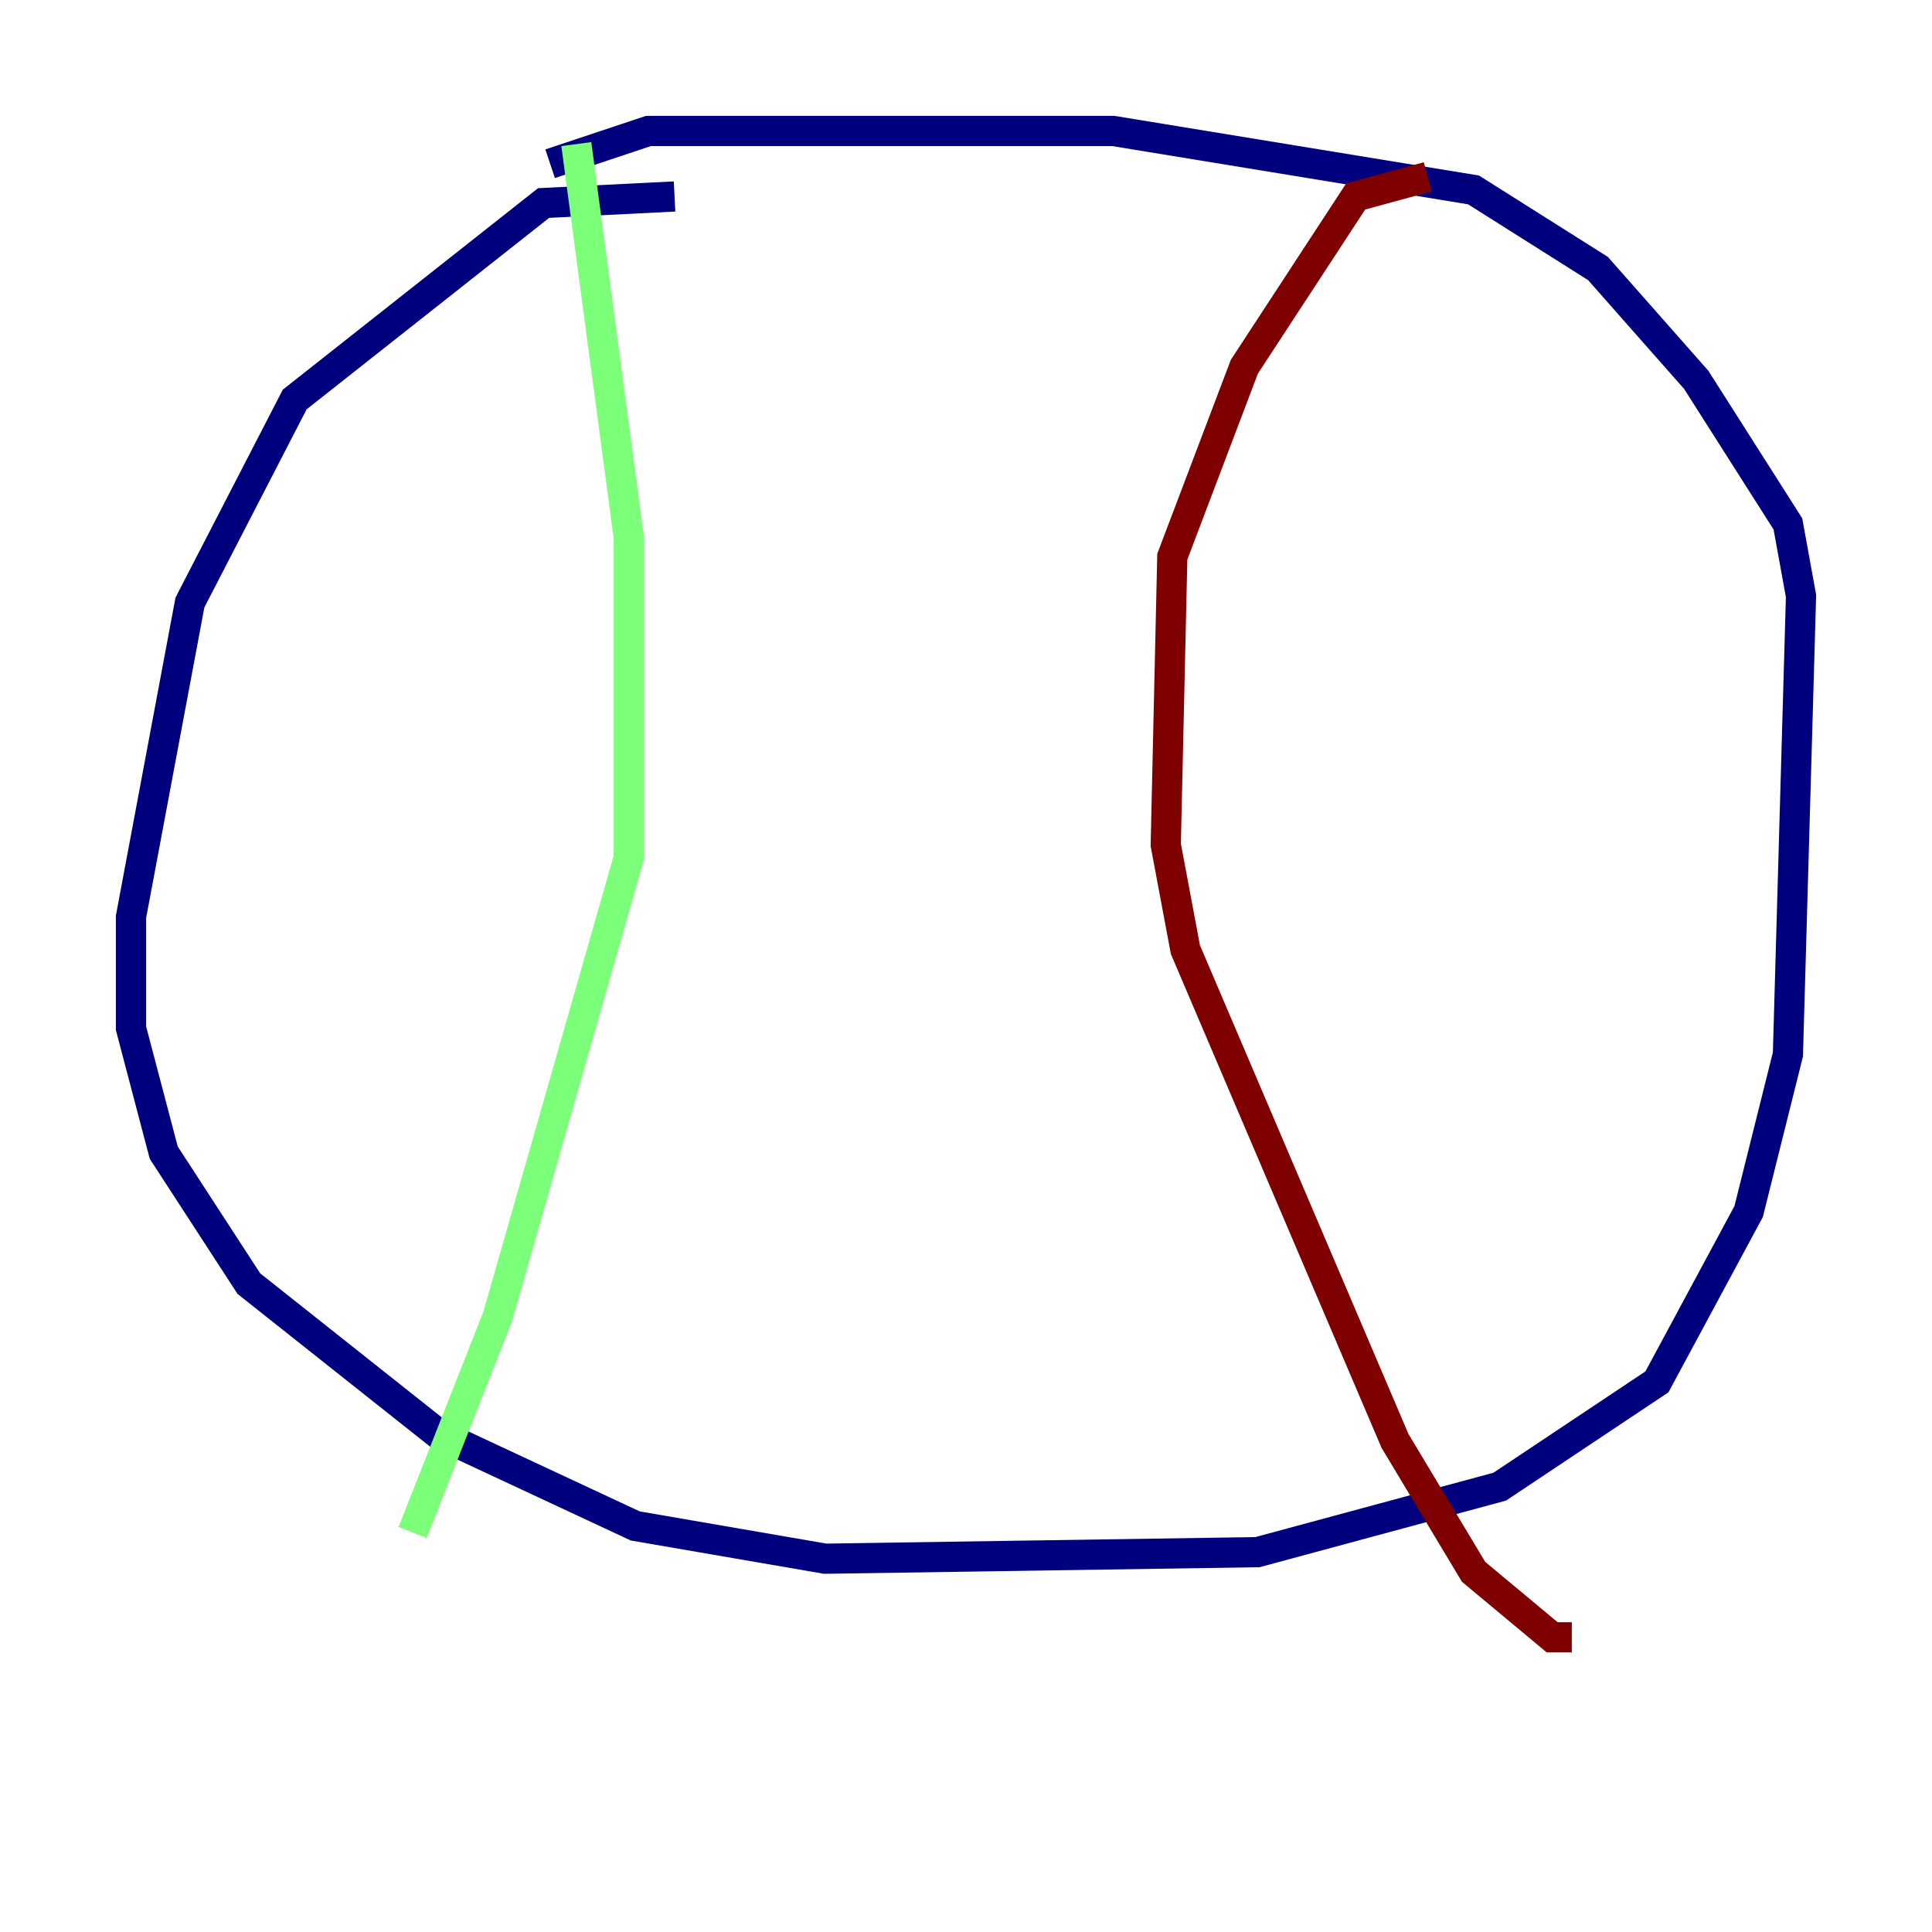 <?xml version="1.0" encoding="utf-8" ?>
<svg baseProfile="tiny" height="128" version="1.2" viewBox="0,0,128,128" width="128" xmlns="http://www.w3.org/2000/svg" xmlns:ev="http://www.w3.org/2001/xml-events" xmlns:xlink="http://www.w3.org/1999/xlink"><defs /><polyline fill="none" points="44.691,13.017 36.014,13.451 19.525,26.468 12.583,39.919 8.678,60.746 8.678,68.122 10.848,76.366 16.488,85.044 29.071,95.024 42.088,101.098 54.671,103.268 83.308,102.834 99.363,98.495 109.776,91.552 115.851,80.271 118.454,69.858 119.322,39.485 118.454,34.712 112.38,25.166 105.871,17.79 97.627,12.583 73.763,8.678 42.956,8.678 36.447,10.848" stroke="#00007f" stroke-width="2" /><polyline fill="none" points="38.183,9.546 41.654,35.58 41.654,56.841 32.976,87.214 27.336,101.532" stroke="#7cff79" stroke-width="2" /><polyline fill="none" points="94.59,11.715 89.817,13.017 82.441,24.298 77.668,36.881 77.234,55.973 78.536,62.915 92.42,95.458 97.627,104.136 102.834,108.475 104.136,108.475" stroke="#7f0000" stroke-width="2" /></svg>